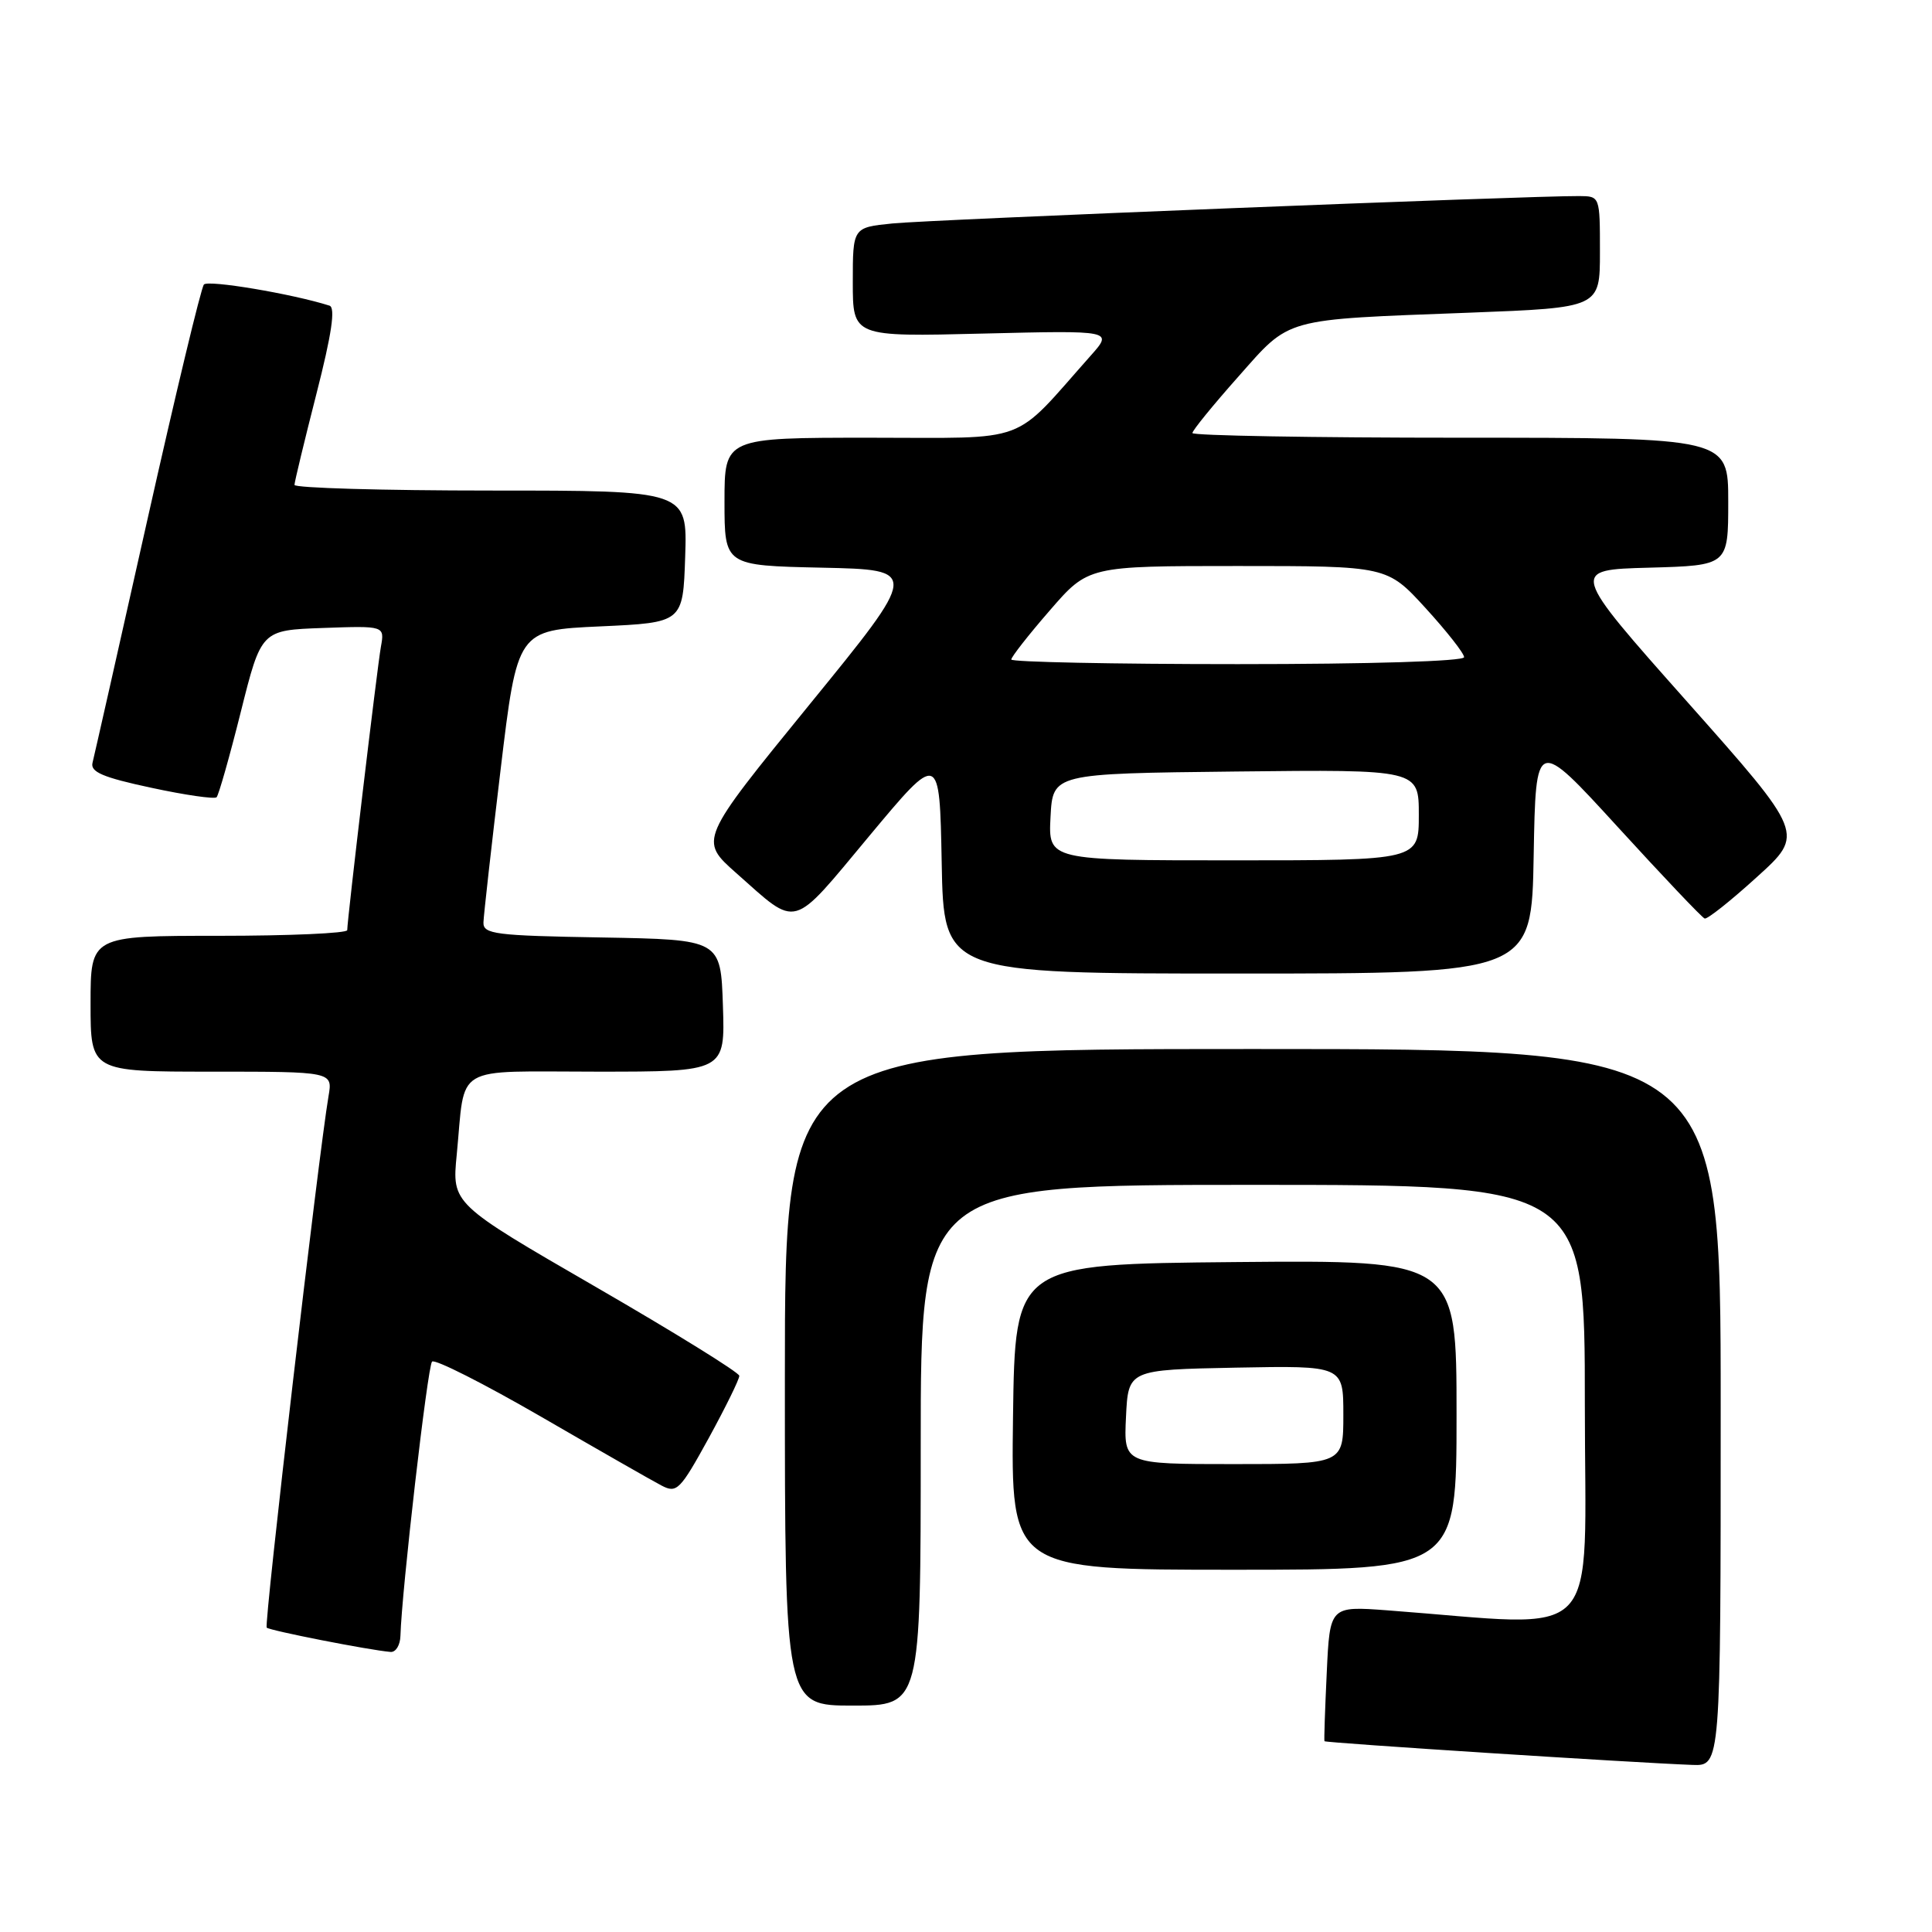 <?xml version="1.0" encoding="UTF-8" standalone="no"?>
<!DOCTYPE svg PUBLIC "-//W3C//DTD SVG 1.1//EN" "http://www.w3.org/Graphics/SVG/1.1/DTD/svg11.dtd" >
<svg xmlns="http://www.w3.org/2000/svg" xmlns:xlink="http://www.w3.org/1999/xlink" version="1.1" viewBox="0 0 256 256">
 <g >
 <path fill="currentColor"
d=" M 228.00 186.50 C 228.00 139.00 228.00 139.00 166.00 139.00 C 104.00 139.00 104.00 139.00 104.00 182.50 C 104.00 226.00 104.00 226.00 113.00 226.00 C 122.00 226.00 122.00 226.00 122.00 191.50 C 122.00 157.00 122.00 157.00 166.00 157.00 C 210.00 157.00 210.00 157.00 210.00 186.11 C 210.00 218.50 212.83 215.55 183.86 213.38 C 176.21 212.81 176.21 212.81 175.80 221.66 C 175.57 226.52 175.43 230.60 175.50 230.72 C 175.61 230.94 216.59 233.58 224.25 233.86 C 228.00 234.00 228.00 234.00 228.00 186.50 Z  M 53.06 216.75 C 53.22 210.88 56.66 181.00 57.25 180.42 C 57.62 180.05 64.12 183.34 71.71 187.73 C 79.29 192.12 86.47 196.23 87.67 196.85 C 89.68 197.90 90.12 197.45 93.92 190.54 C 96.16 186.44 97.98 182.74 97.96 182.30 C 97.94 181.86 89.36 176.55 78.90 170.50 C 59.88 159.50 59.88 159.50 60.52 153.00 C 61.70 140.84 59.75 142.00 79.15 142.00 C 96.08 142.00 96.08 142.00 95.79 133.25 C 95.50 124.50 95.50 124.50 79.75 124.22 C 65.59 123.98 64.01 123.78 64.06 122.22 C 64.09 121.28 65.11 112.17 66.33 102.00 C 68.55 83.50 68.55 83.50 79.53 83.00 C 90.50 82.50 90.50 82.50 90.79 73.75 C 91.08 65.00 91.08 65.00 65.04 65.00 C 50.72 65.00 39.01 64.66 39.02 64.25 C 39.03 63.84 40.34 58.41 41.93 52.18 C 43.96 44.24 44.47 40.76 43.66 40.50 C 38.72 38.93 27.56 37.06 27.02 37.70 C 26.64 38.14 23.26 52.23 19.50 69.00 C 15.74 85.78 12.48 100.20 12.26 101.07 C 11.95 102.29 13.62 103.01 20.03 104.38 C 24.52 105.35 28.42 105.91 28.70 105.64 C 28.97 105.36 30.42 100.27 31.91 94.32 C 34.62 83.50 34.62 83.50 42.79 83.21 C 50.97 82.92 50.97 82.92 50.47 85.71 C 49.98 88.45 46.02 121.78 46.01 123.25 C 46.00 123.66 38.35 124.00 29.00 124.00 C 12.00 124.00 12.00 124.00 12.00 133.00 C 12.00 142.00 12.00 142.00 28.05 142.00 C 44.09 142.00 44.09 142.00 43.53 145.25 C 42.21 153.01 34.96 215.29 35.34 215.67 C 35.73 216.06 48.90 218.65 51.75 218.89 C 52.44 218.95 53.03 217.99 53.06 216.75 Z  M 193.00 187.48 C 193.00 166.97 193.00 166.97 163.75 167.23 C 134.50 167.50 134.50 167.50 134.23 187.75 C 133.96 208.00 133.96 208.00 163.48 208.00 C 193.00 208.00 193.00 208.00 193.00 187.48 Z  M 203.22 113.35 C 203.50 97.70 203.50 97.70 214.38 109.60 C 220.36 116.14 225.53 121.60 225.88 121.71 C 226.22 121.83 229.34 119.36 232.80 116.21 C 239.11 110.50 239.11 110.50 223.57 93.00 C 208.03 75.50 208.03 75.50 218.52 75.22 C 229.00 74.93 229.00 74.93 229.00 66.47 C 229.00 58.00 229.00 58.00 193.50 58.00 C 173.97 58.00 158.00 57.72 158.00 57.38 C 158.00 57.04 160.71 53.71 164.03 49.97 C 171.08 42.01 169.76 42.38 194.75 41.43 C 212.00 40.77 212.00 40.77 212.00 33.39 C 212.00 26.00 212.00 26.00 209.25 25.98 C 202.86 25.93 123.05 29.11 118.25 29.61 C 113.00 30.14 113.00 30.14 113.00 37.39 C 113.00 44.63 113.00 44.63 130.25 44.20 C 147.50 43.78 147.50 43.78 144.51 47.14 C 133.93 59.05 136.77 58.00 115.30 58.00 C 96.00 58.00 96.00 58.00 96.00 66.47 C 96.00 74.94 96.00 74.94 108.91 75.22 C 121.82 75.50 121.82 75.50 107.22 93.41 C 92.63 111.32 92.63 111.32 97.56 115.69 C 105.84 123.02 104.72 123.33 115.17 110.79 C 124.50 99.60 124.50 99.60 124.78 114.30 C 125.05 129.00 125.05 129.00 164.00 129.00 C 202.95 129.00 202.95 129.00 203.22 113.35 Z  M 149.20 187.75 C 149.50 181.50 149.50 181.50 163.75 181.22 C 178.00 180.95 178.00 180.95 178.00 187.47 C 178.00 194.00 178.00 194.00 163.45 194.00 C 148.90 194.00 148.90 194.00 149.20 187.75 Z  M 139.20 108.25 C 139.50 102.50 139.50 102.50 163.75 102.23 C 188.00 101.96 188.00 101.96 188.00 107.98 C 188.00 114.00 188.00 114.00 163.45 114.00 C 138.90 114.00 138.90 114.00 139.20 108.25 Z  M 134.00 87.39 C 134.00 87.05 136.29 84.12 139.10 80.89 C 144.20 75.00 144.20 75.00 164.00 75.00 C 183.80 75.00 183.80 75.00 188.90 80.58 C 191.70 83.65 194.00 86.57 194.00 87.08 C 194.00 87.62 181.58 88.00 164.00 88.00 C 147.50 88.00 134.00 87.72 134.00 87.39 Z "/>
</g>
</svg>